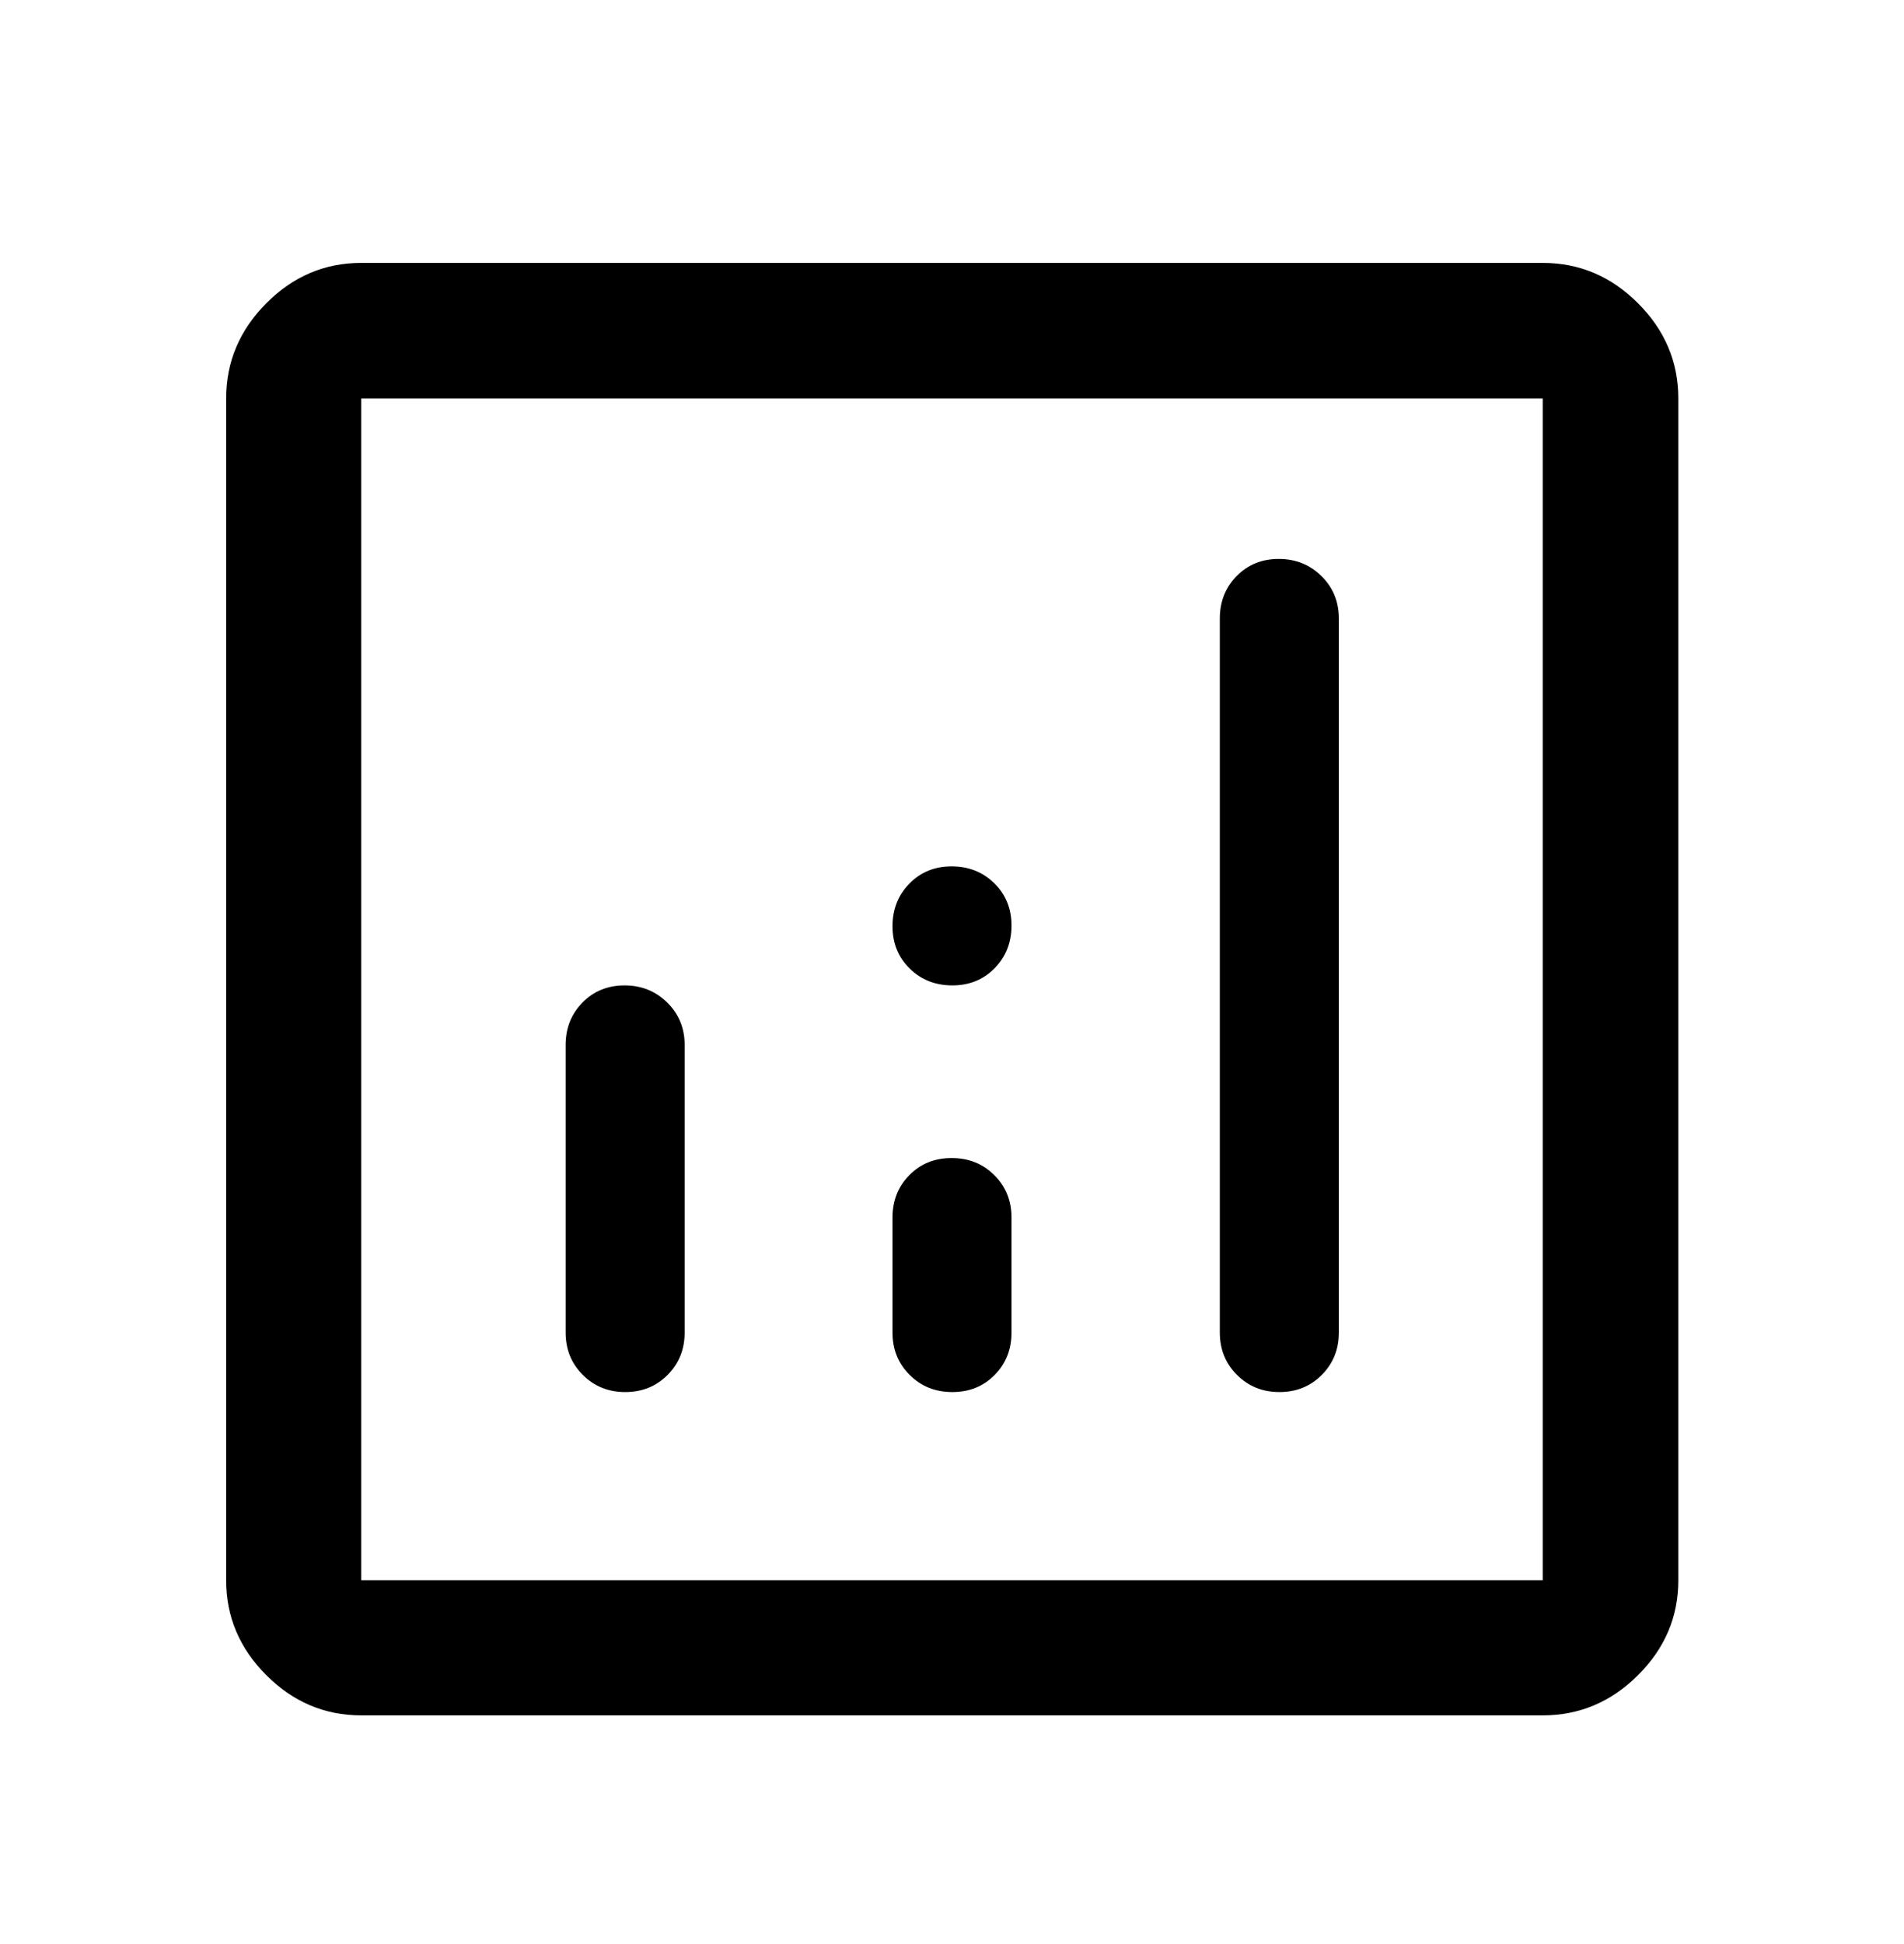 <svg width="48" height="49" viewBox="0 0 48 49" fill="none" xmlns="http://www.w3.org/2000/svg">
<path d="M15.745 24.837C15.322 24.837 14.968 24.981 14.685 25.268C14.402 25.556 14.26 25.913 14.26 26.337V33.587C14.26 34.013 14.405 34.369 14.694 34.656C14.983 34.944 15.339 35.087 15.762 35.087C16.186 35.087 16.542 34.944 16.829 34.656C17.116 34.369 17.26 34.013 17.26 33.587V26.337C17.26 25.913 17.113 25.556 16.82 25.268C16.527 24.981 16.169 24.837 15.745 24.837ZM32.237 14.088C31.814 14.088 31.46 14.231 31.177 14.518C30.894 14.806 30.752 15.162 30.752 15.588V33.587C30.752 34.013 30.897 34.369 31.186 34.656C31.475 34.944 31.831 35.087 32.255 35.087C32.678 35.087 33.034 34.944 33.321 34.656C33.608 34.369 33.752 34.013 33.752 33.587V15.588C33.752 15.162 33.605 14.806 33.312 14.518C33.019 14.231 32.661 14.088 32.237 14.088ZM23.991 29.188C23.564 29.188 23.208 29.331 22.925 29.619C22.642 29.906 22.5 30.262 22.5 30.688V33.587C22.5 34.013 22.645 34.369 22.934 34.656C23.223 34.944 23.581 35.087 24.009 35.087C24.436 35.087 24.792 34.944 25.075 34.656C25.358 34.369 25.5 34.013 25.5 33.587V30.688C25.5 30.262 25.355 29.906 25.066 29.619C24.777 29.331 24.419 29.188 23.991 29.188ZM9.107 43.236C8.187 43.236 7.39 42.899 6.714 42.223C6.039 41.548 5.701 40.75 5.701 39.83V10.045C5.701 9.122 6.039 8.321 6.714 7.643C7.39 6.965 8.187 6.626 9.107 6.626H38.892C39.816 6.626 40.616 6.965 41.294 7.643C41.972 8.321 42.311 9.122 42.311 10.045V39.83C42.311 40.75 41.972 41.548 41.294 42.223C40.616 42.899 39.816 43.236 38.892 43.236H9.107ZM9.107 39.83H38.892V10.045H9.107V39.83ZM24.009 24.837C24.436 24.837 24.792 24.693 25.075 24.404C25.358 24.114 25.5 23.756 25.5 23.328C25.5 22.901 25.355 22.546 25.066 22.262C24.777 21.979 24.419 21.837 23.991 21.837C23.564 21.837 23.208 21.982 22.925 22.271C22.642 22.561 22.5 22.919 22.5 23.346C22.5 23.774 22.645 24.129 22.934 24.413C23.223 24.696 23.581 24.837 24.009 24.837Z" fill="black"/>
</svg>
